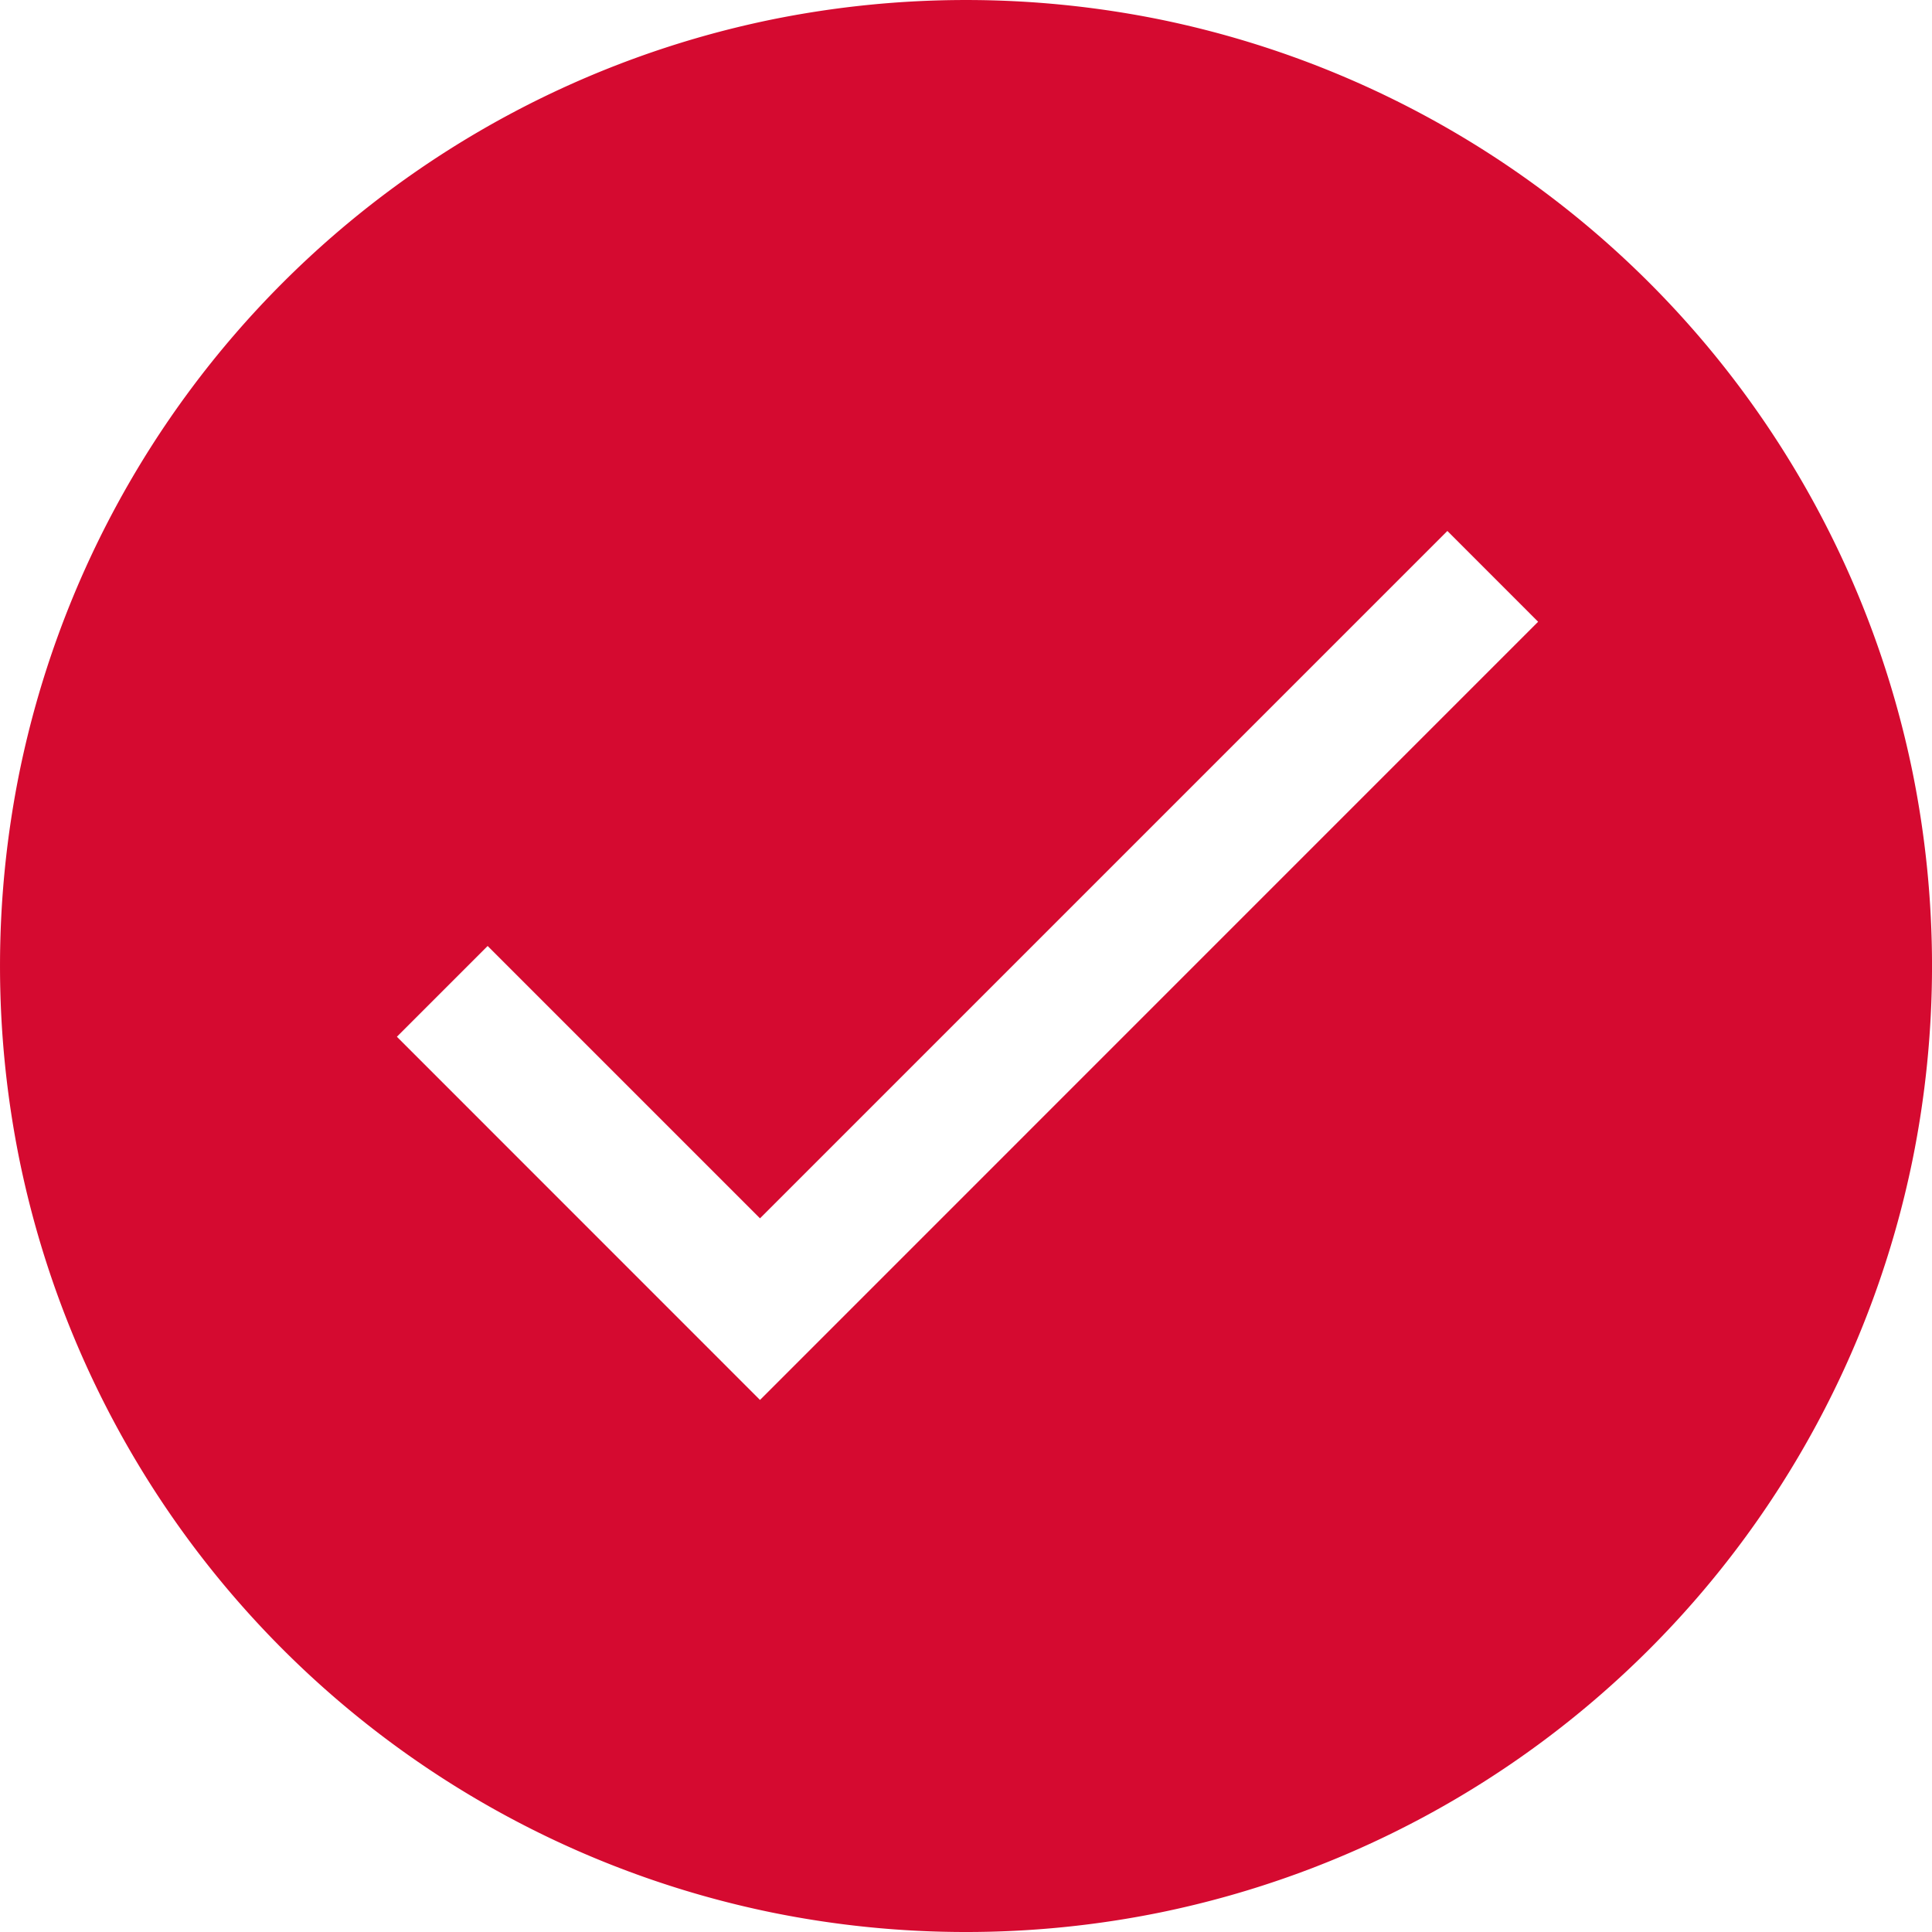 <svg id="Layer_1" viewBox="0 0 512 512" xmlns="http://www.w3.org/2000/svg">
    <title>tick</title>
    <path style="fill:#D50A30;" class="cls-1" d="M256,512a257.62,257.62,0,0,1-51.59-5.2A255.92,255.92,0,0,1,5.2,307.59a258.64,258.64,0,0,1,0-103.18A255.92,255.92,0,0,1,204.41,5.2a258.64,258.64,0,0,1,103.18,0A255.92,255.92,0,0,1,506.8,204.41a258.27,258.27,0,0,1,0,103.18A255.92,255.92,0,0,1,307.59,506.8,257.62,257.62,0,0,1,256,512ZM129.24,250.69l-24.06,24.06L201.41,371,407.62,164.77l-24.05-24.06L201.41,322.87l-72.18-72.18Z"
        id="Subtraction_1" />
</svg>